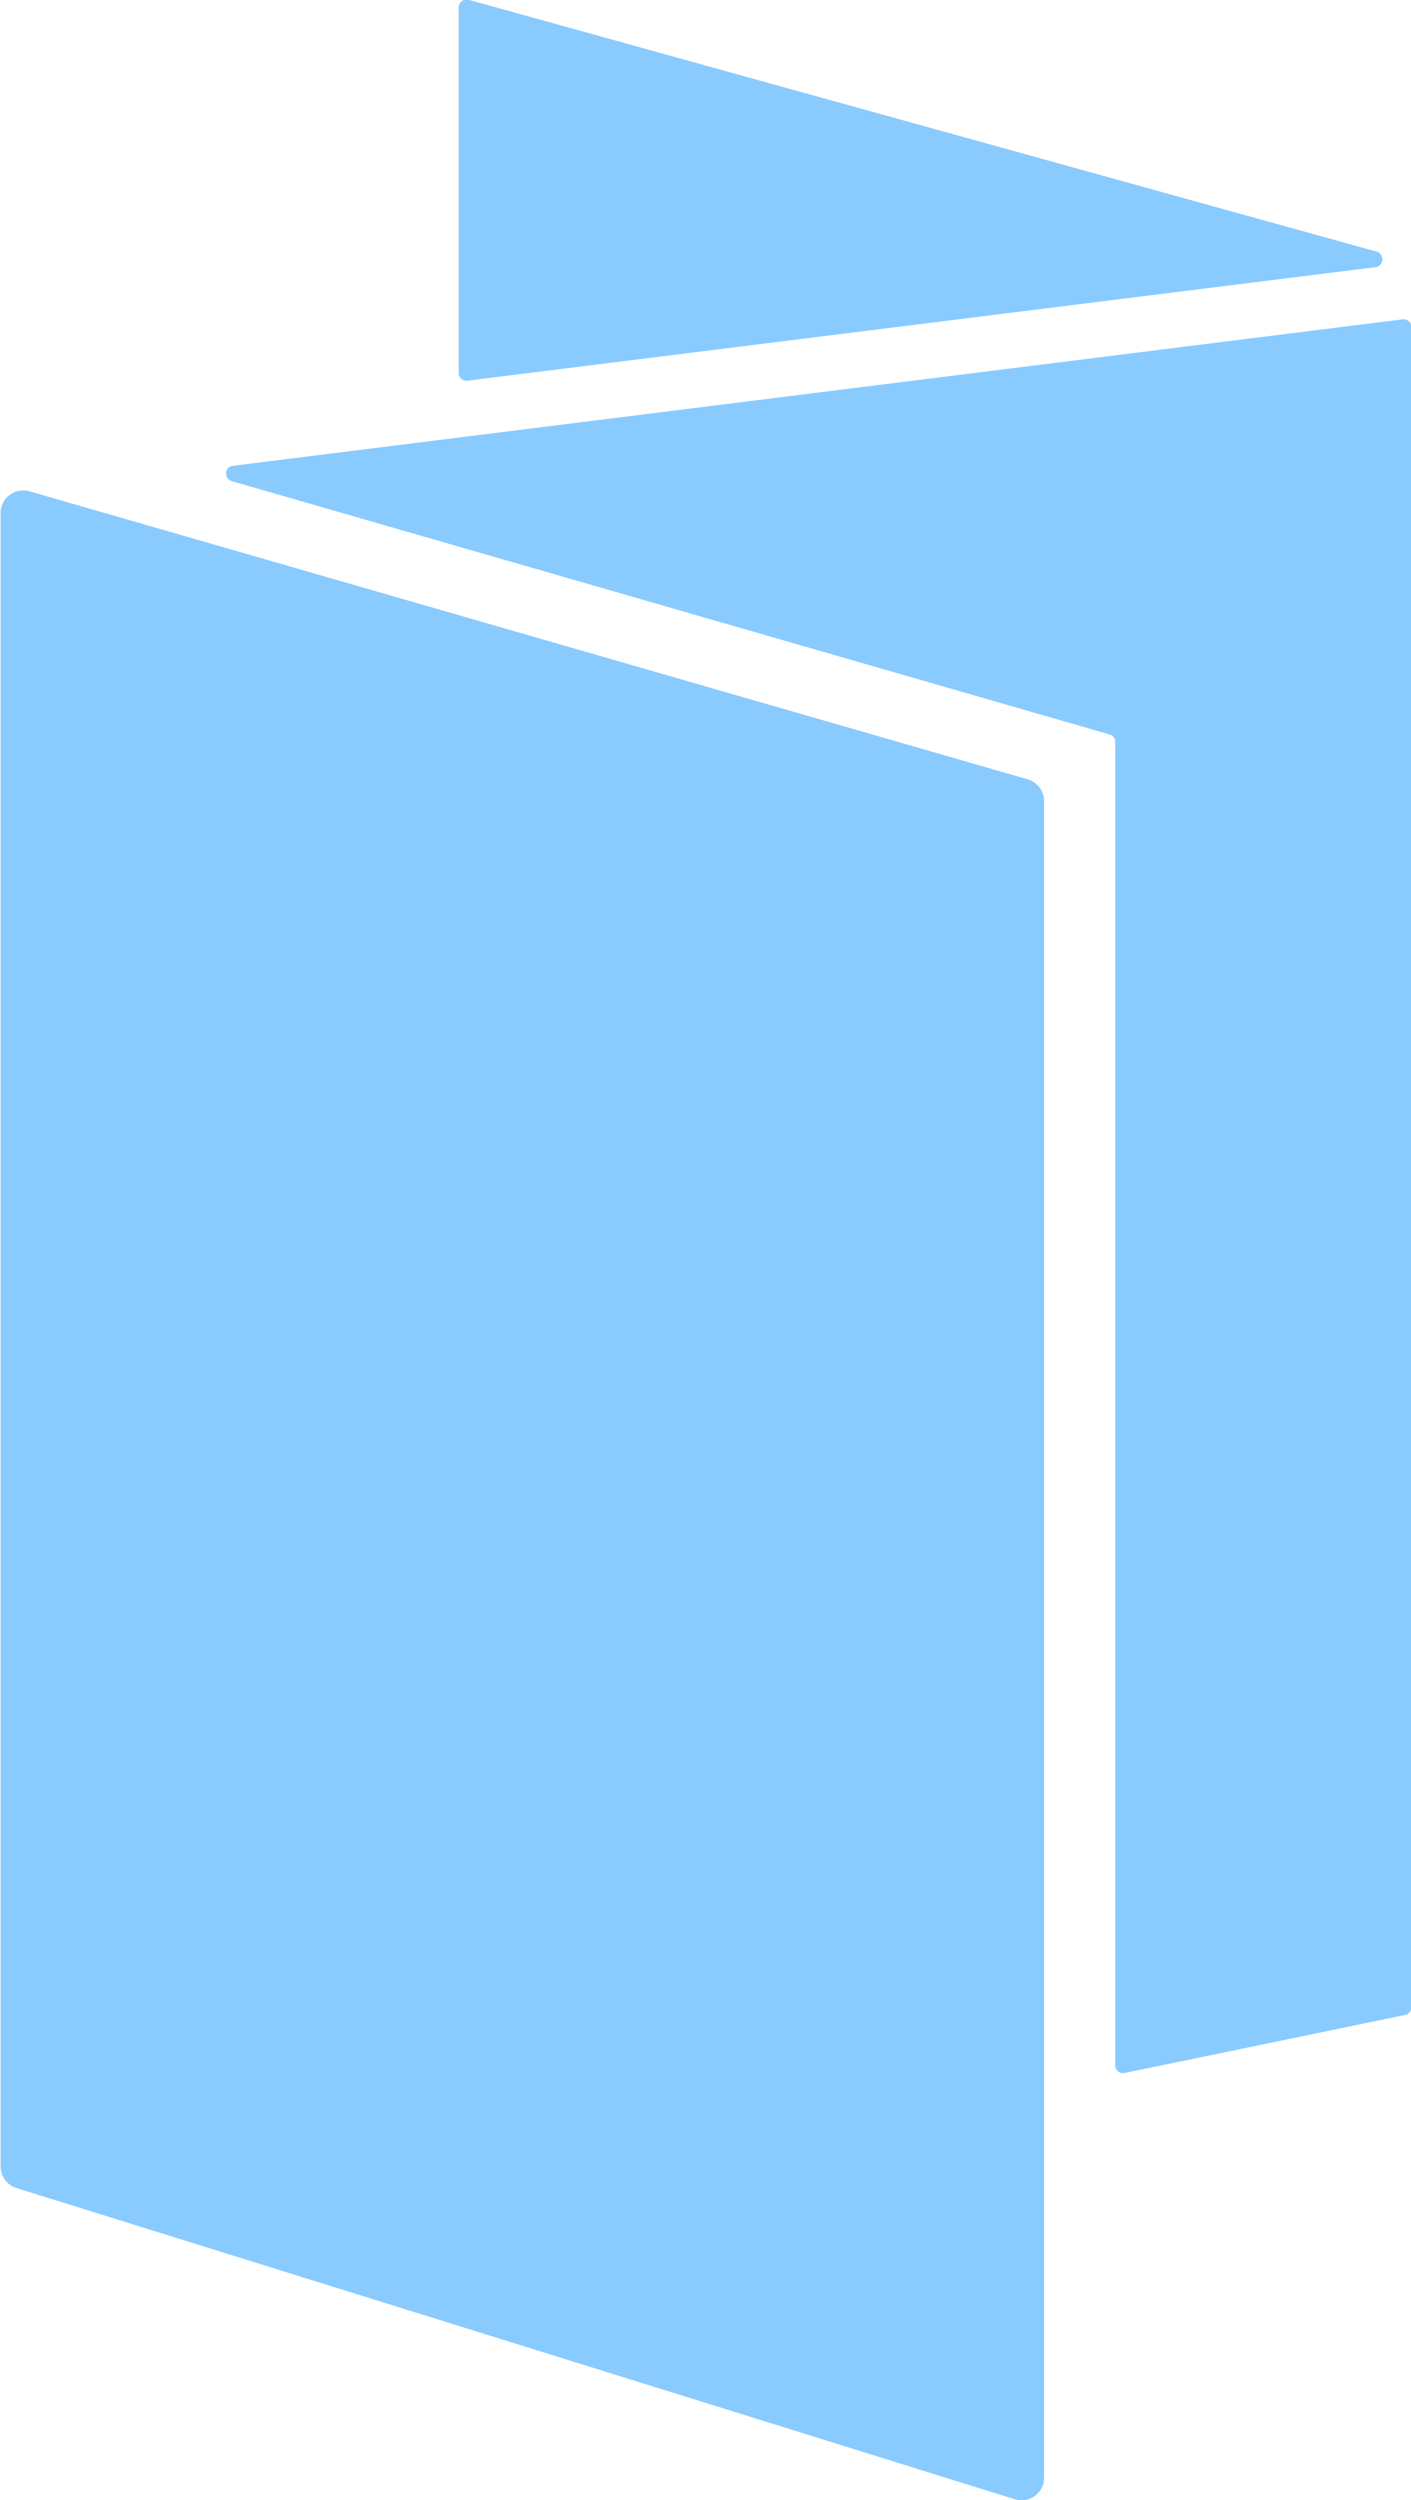 <svg id="Layer_1" data-name="Layer 1" xmlns="http://www.w3.org/2000/svg" viewBox="0 0 91.73 162.49"><defs><style>.cls-1{fill:#89cbff;}</style></defs><title>icon-printdesign</title><path class="cls-1" d="M103.14,163.42,38.22,143.19a1.47,1.47,0,0,1-1-1.4V34.34a1.47,1.47,0,0,1,1.88-1.41L104,51.65a1.48,1.48,0,0,1,1.06,1.41V162A1.47,1.47,0,0,1,103.14,163.42Z" transform="translate(-37.18 -1)"/><path class="cls-1" d="M128.33,21.76l-76,9.51a.51.51,0,0,0-.08,1l57.06,16.46a.5.5,0,0,1,.37.49v86a.51.51,0,0,0,.62.5l18.23-3.77a.52.52,0,0,0,.41-.51V22.27A.51.51,0,0,0,128.33,21.76Z" transform="translate(-37.18 -1)"/><path class="cls-1" d="M67,1.52V25.23a.51.51,0,0,0,.58.51l59.05-7.38a.52.52,0,0,0,.07-1L67.69,1A.52.52,0,0,0,67,1.52Z" transform="translate(-37.18 -1)"/></svg>